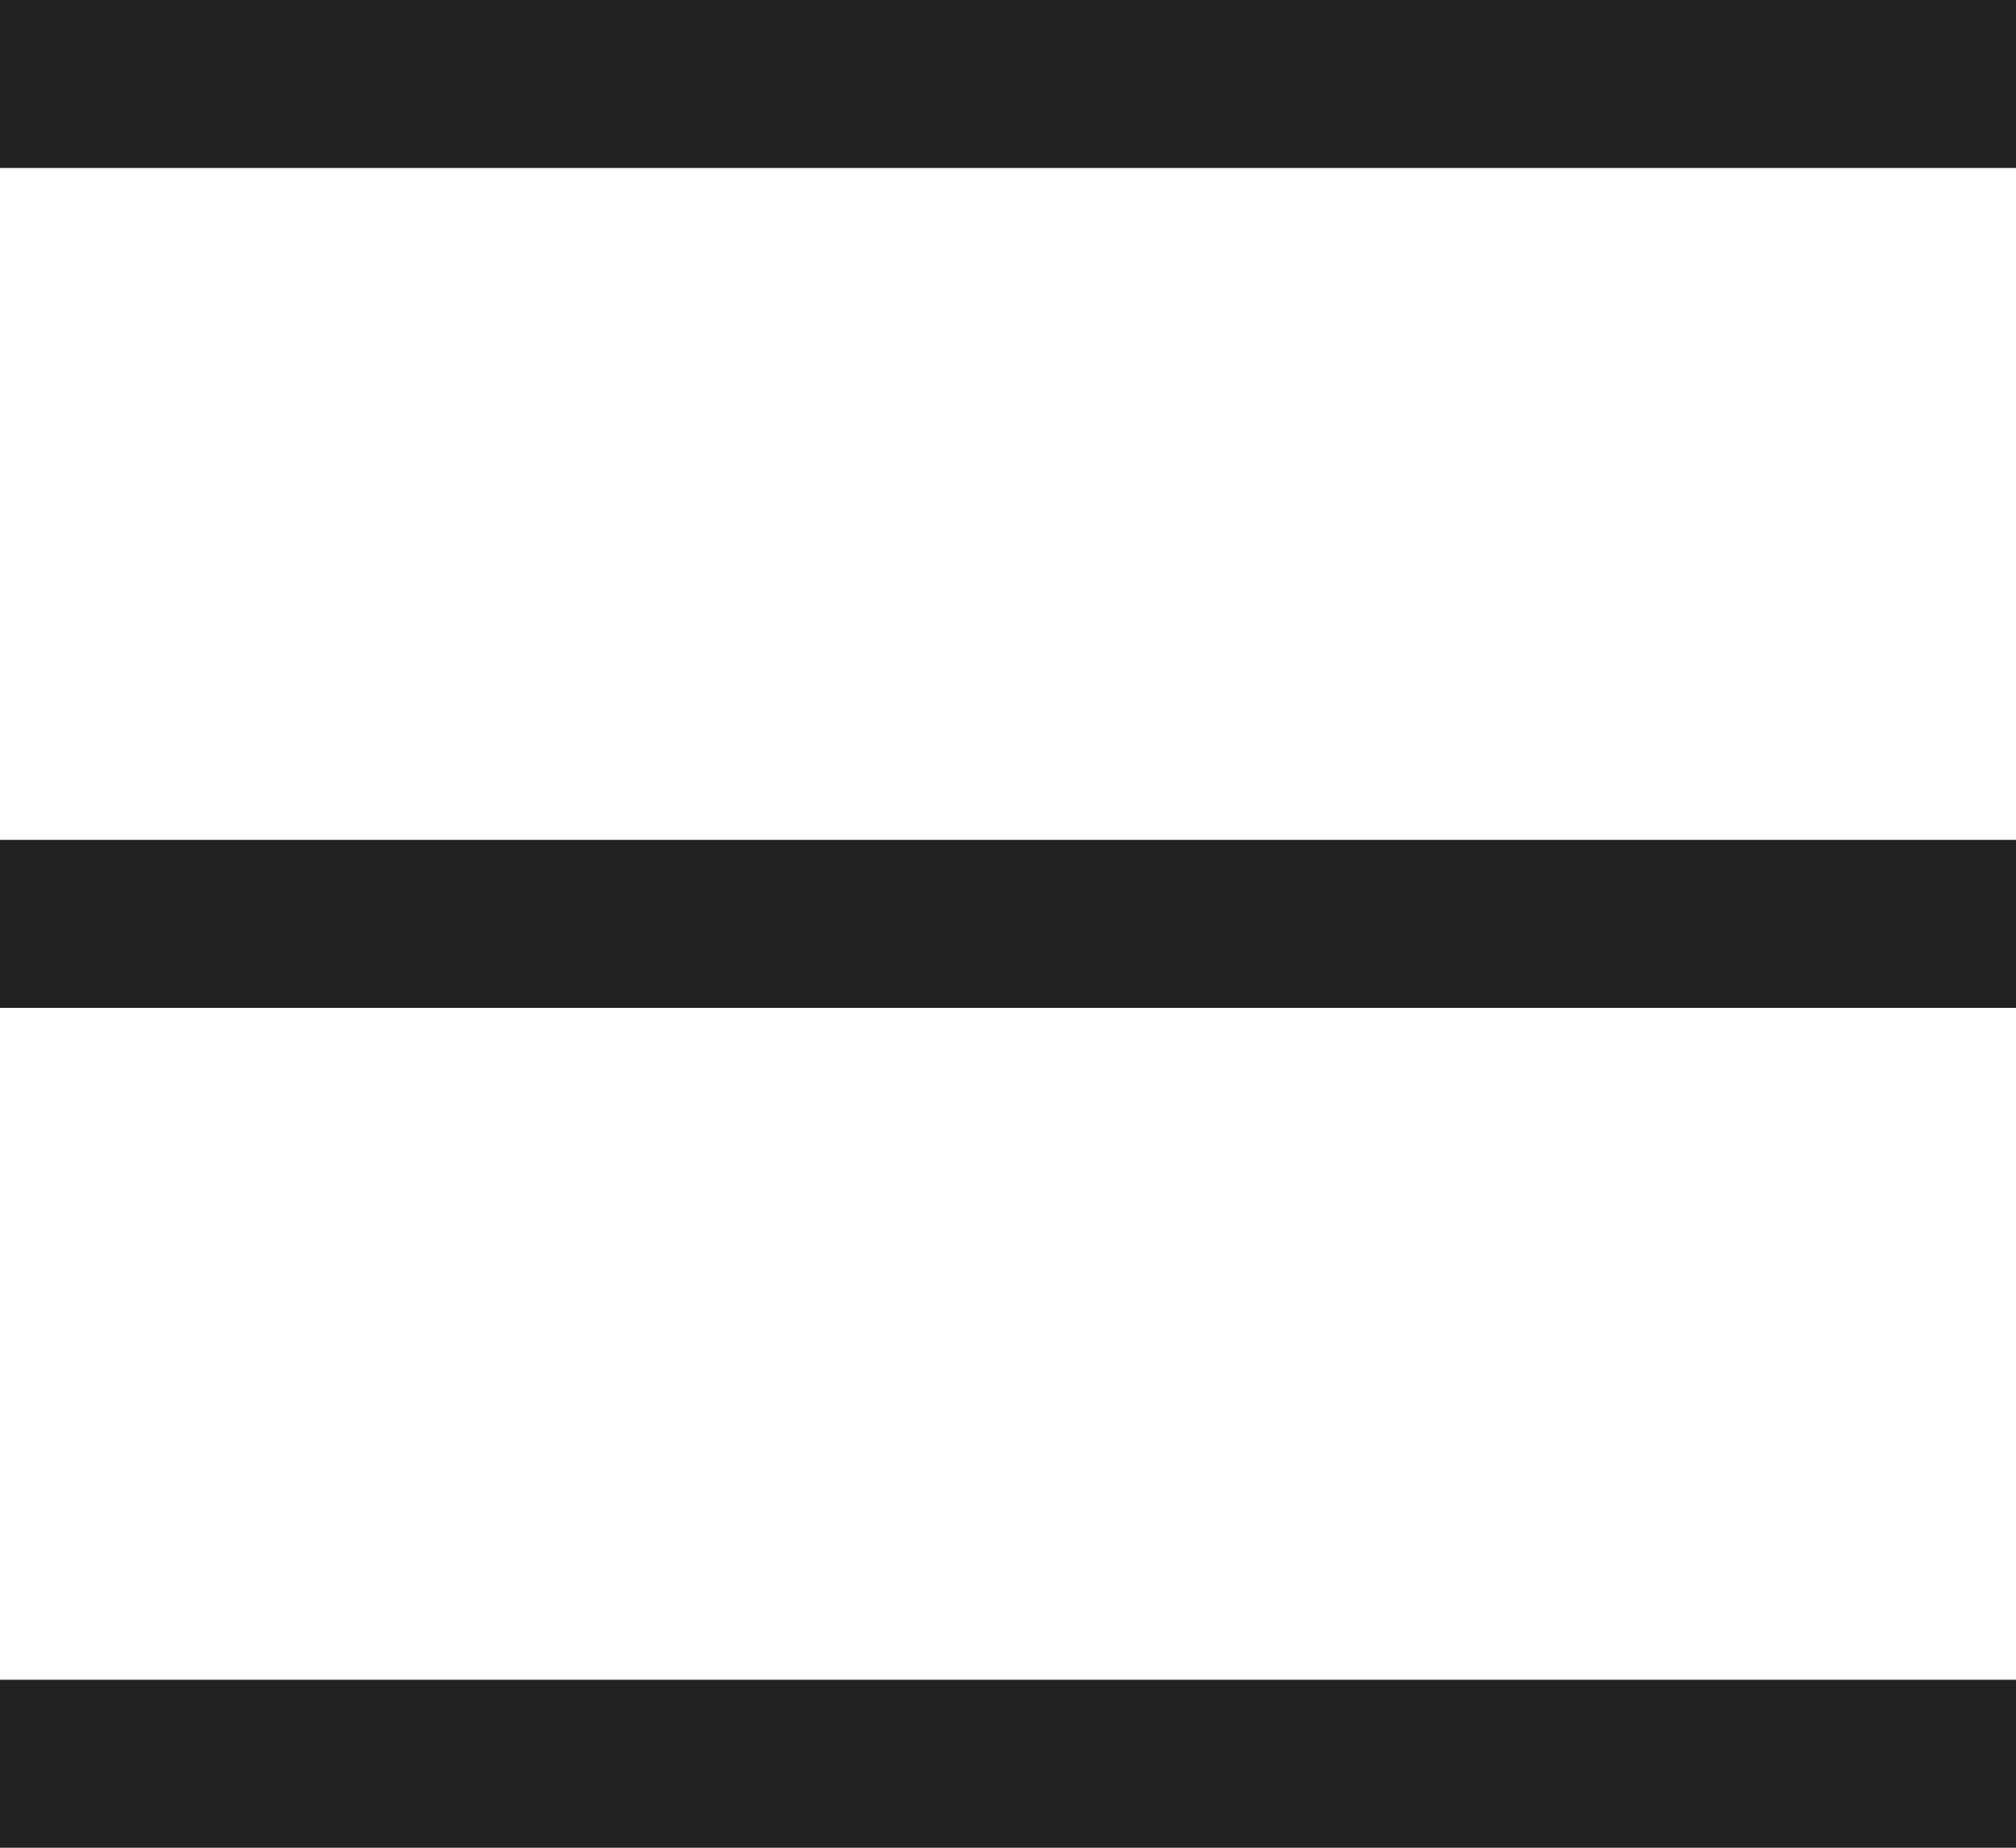<svg xmlns="http://www.w3.org/2000/svg" width="12" height="11" viewBox="0 0 12 11"><g transform="translate(-375.5 -74)"><line x2="12" transform="translate(375.5 74.5)" fill="none" stroke="#222" stroke-width="1"/><line x2="12" transform="translate(375.5 79.5)" fill="none" stroke="#222" stroke-width="1"/><line x2="12" transform="translate(375.5 84.5)" fill="none" stroke="#222" stroke-width="1"/></g></svg>